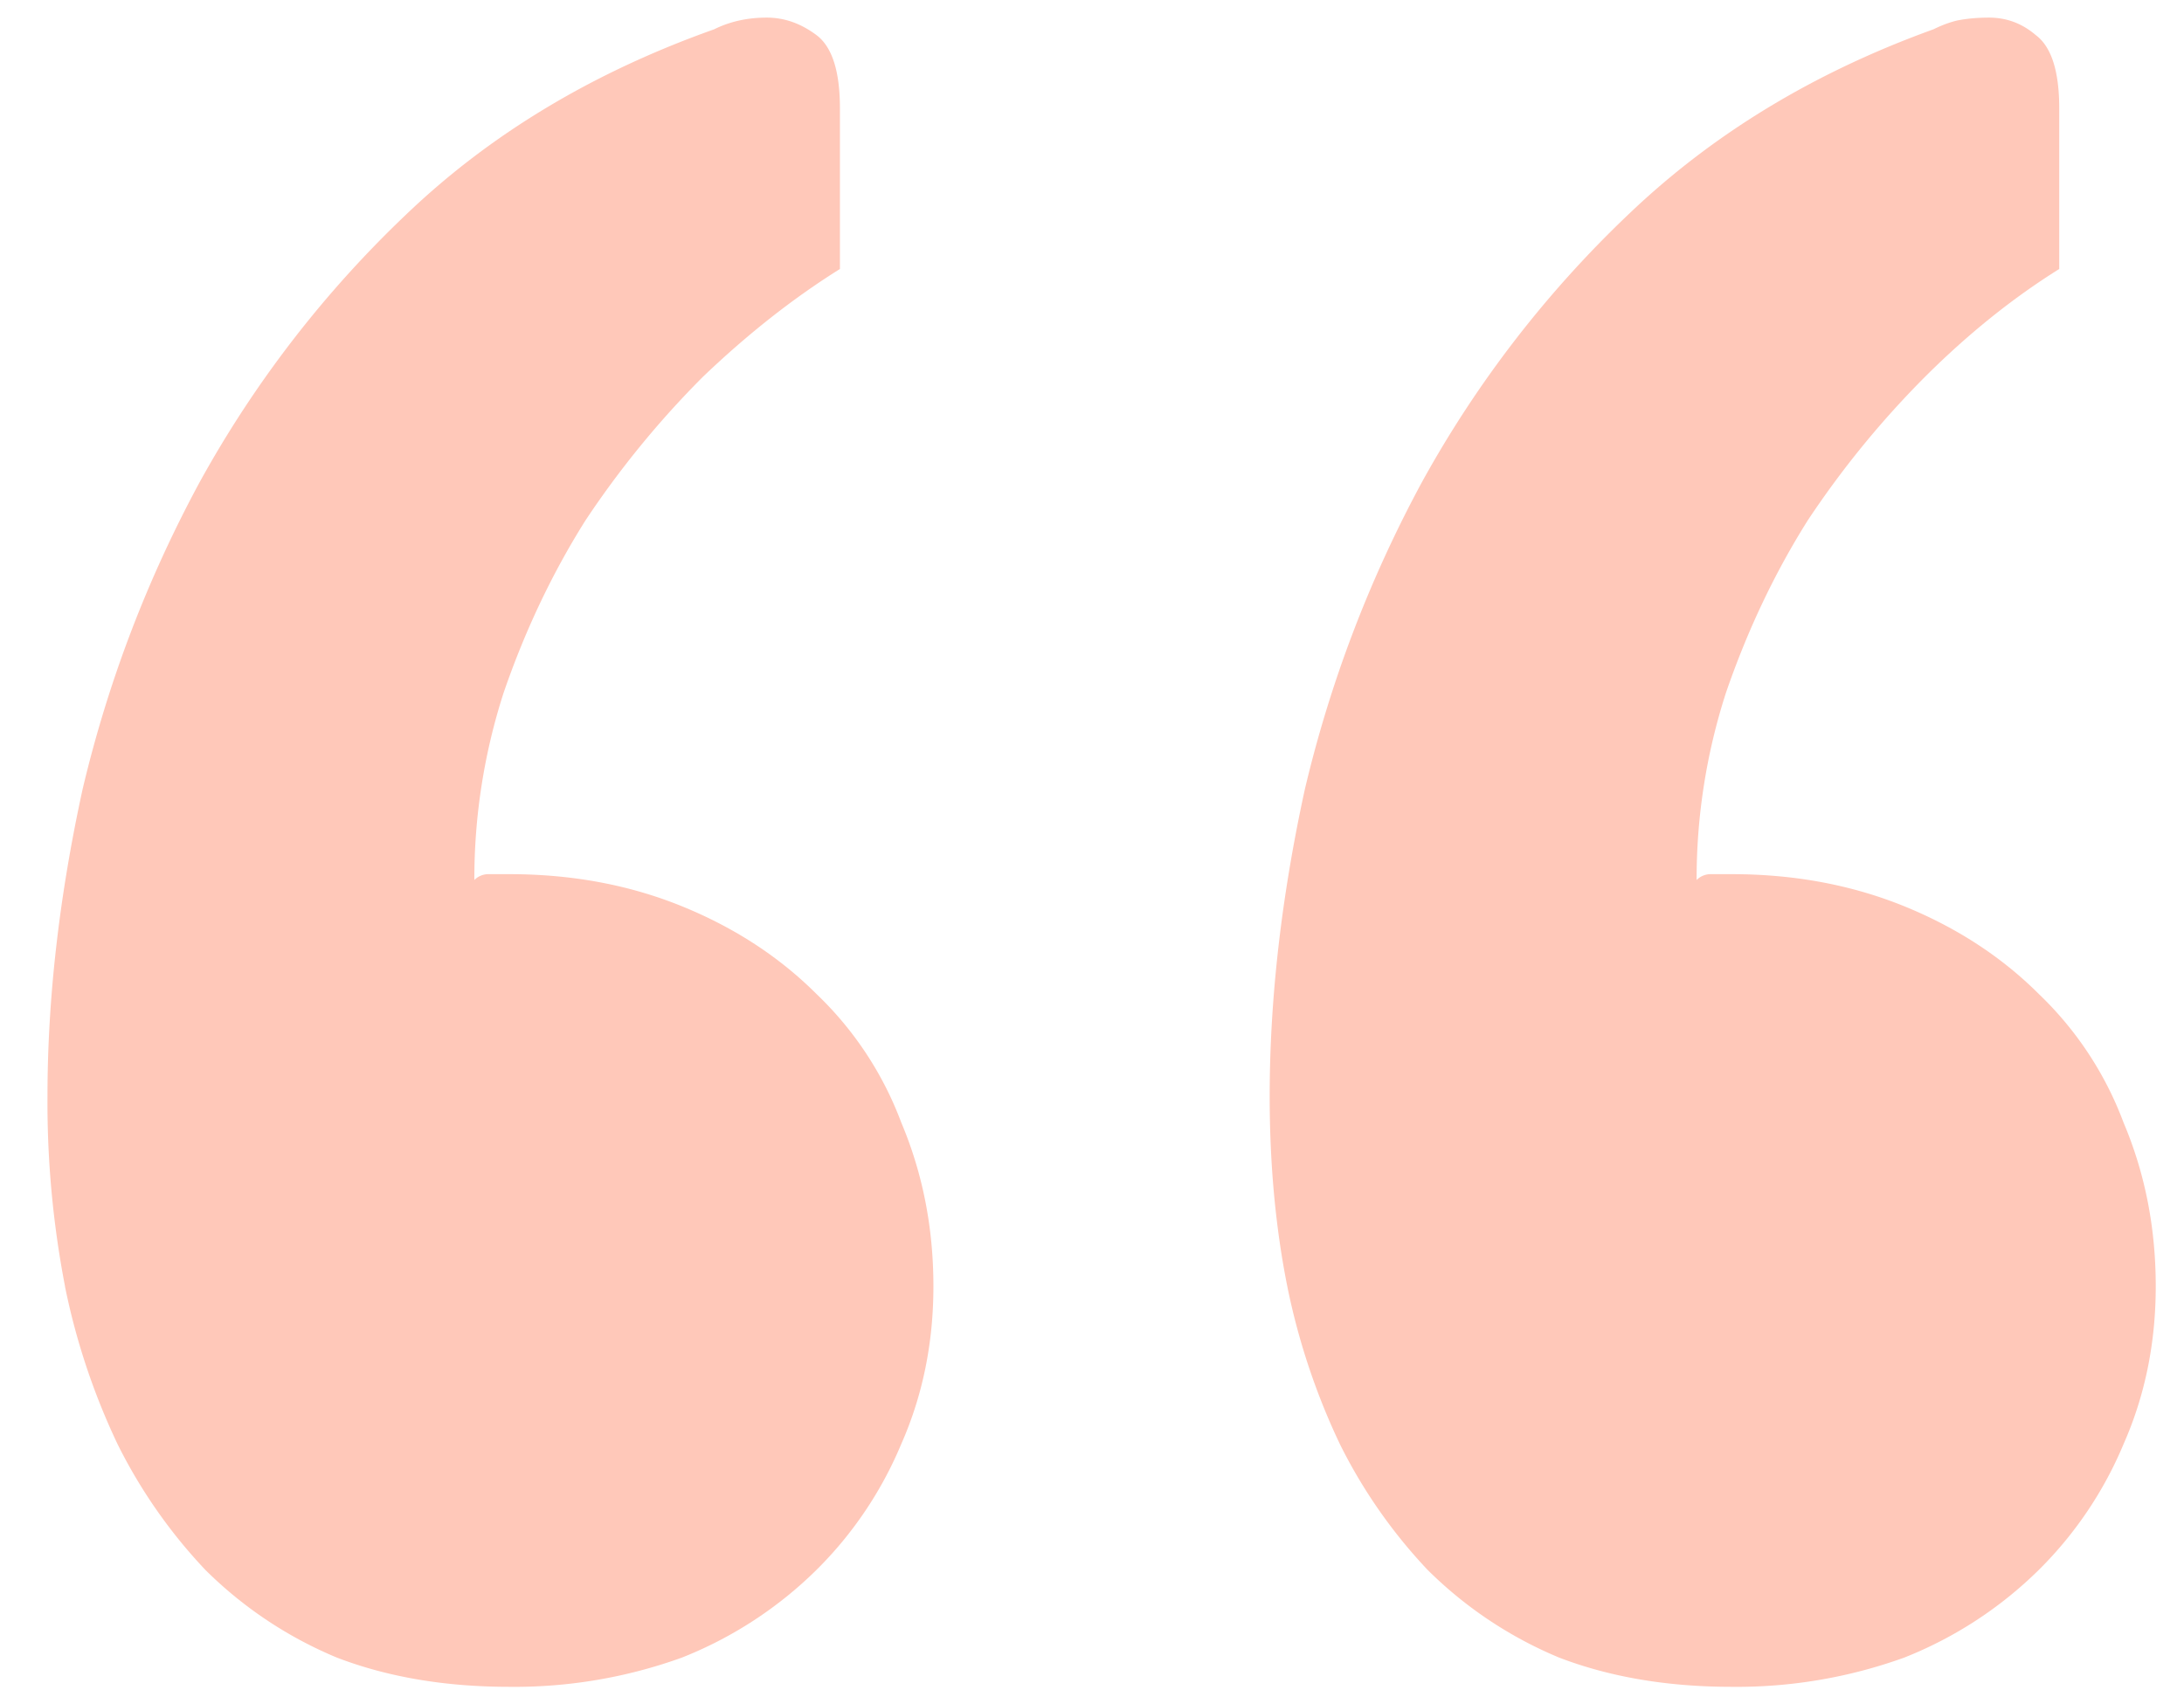 <svg xmlns="http://www.w3.org/2000/svg" width="31" height="24" fill="none"><path fill="#FFC8B9" d="M.923 18.263a13.76 13.76 0 0 1-.249-2.698c0-1.383.166-2.836.498-4.358.36-1.522.913-2.974 1.66-4.358A15.676 15.676 0 0 1 5.78 3.031C6.97 1.896 8.422 1.025 10.137.416c.222-.11.47-.166.747-.166.25 0 .484.083.706.249.221.166.332.512.332 1.038v2.282c-.664.415-1.314.927-1.95 1.536A13.293 13.293 0 0 0 8.31 7.389c-.47.747-.858 1.563-1.162 2.448a8.599 8.599 0 0 0-.415 2.657.281.281 0 0 1 .207-.083h.29c.886 0 1.703.152 2.45.456.747.304 1.383.72 1.909 1.245a4.896 4.896 0 0 1 1.204 1.826c.304.72.456 1.495.456 2.325 0 .802-.152 1.55-.457 2.24a5.494 5.494 0 0 1-1.203 1.786 5.709 5.709 0 0 1-1.91 1.245 6.999 6.999 0 0 1-2.448.415c-.913 0-1.73-.139-2.449-.415a5.814 5.814 0 0 1-1.867-1.245 7.37 7.37 0 0 1-1.246-1.785 9.698 9.698 0 0 1-.747-2.241Zm17.349 0c-.166-.83-.25-1.73-.25-2.698 0-1.383.167-2.836.499-4.358.36-1.522.913-2.974 1.66-4.358a15.677 15.677 0 0 1 2.947-3.818c1.19-1.135 2.628-2.006 4.316-2.615.111-.055.222-.097.332-.124.139-.028.29-.042.457-.042.249 0 .47.083.664.249.221.166.332.512.332 1.038v2.282c-.664.415-1.3.927-1.91 1.536a13.291 13.291 0 0 0-1.66 2.034c-.47.747-.857 1.563-1.161 2.448a8.599 8.599 0 0 0-.416 2.657.281.281 0 0 1 .208-.083h.29c.886 0 1.702.152 2.45.456.746.304 1.383.72 1.909 1.245a4.897 4.897 0 0 1 1.203 1.826c.305.72.457 1.495.457 2.325 0 .802-.152 1.55-.457 2.24a5.495 5.495 0 0 1-1.203 1.786 5.709 5.709 0 0 1-1.91 1.245 6.999 6.999 0 0 1-2.448.415c-.913 0-1.73-.139-2.45-.415a5.813 5.813 0 0 1-1.867-1.245 7.37 7.37 0 0 1-1.245-1.785 9.698 9.698 0 0 1-.747-2.241Z"/></svg>